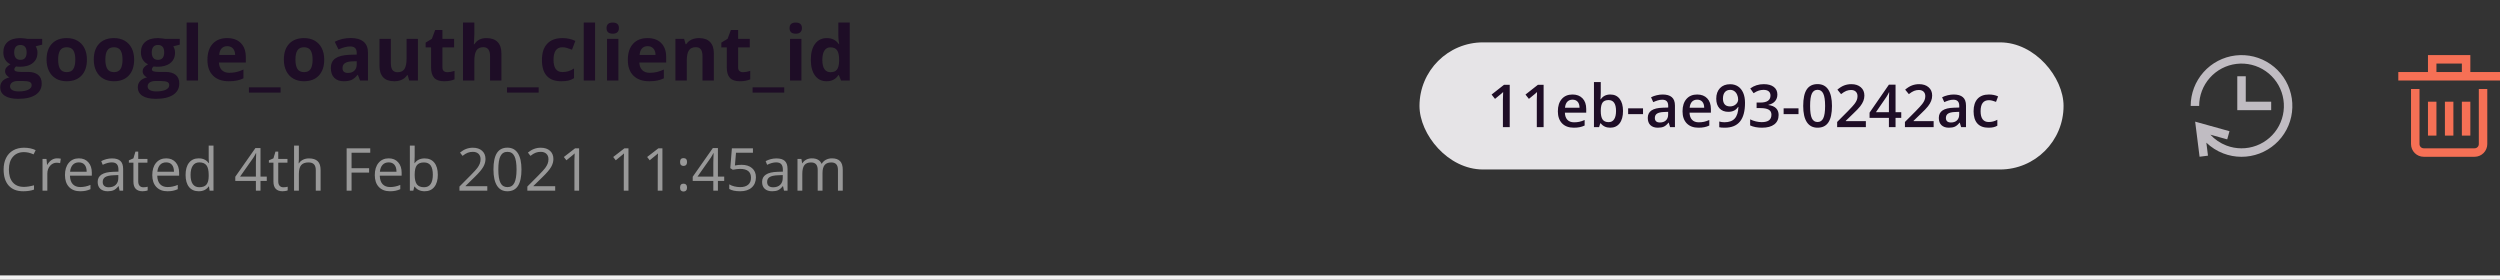 <svg width="590" height="66" viewBox="0 0 590 66" fill="none" xmlns="http://www.w3.org/2000/svg">
<rect x="0" y="0" width="590" height="66" fill="#333333" stroke="none"/>
<path d="M9.958 9.174V10.536L8.42 10.932C8.701 11.371 8.842 11.863 8.842 12.408C8.842 13.463 8.473 14.286 7.734 14.878C7.002 15.464 5.982 15.757 4.676 15.757L4.192 15.73L3.797 15.687C3.521 15.898 3.384 16.132 3.384 16.39C3.384 16.776 3.876 16.97 4.86 16.97H6.53C7.608 16.97 8.429 17.201 8.991 17.664C9.56 18.127 9.844 18.807 9.844 19.703C9.844 20.852 9.363 21.742 8.402 22.375C7.447 23.008 6.073 23.324 4.28 23.324C2.909 23.324 1.86 23.084 1.134 22.604C0.413 22.129 0.053 21.461 0.053 20.6C0.053 20.008 0.237 19.513 0.606 19.114C0.976 18.716 1.518 18.432 2.232 18.262C1.957 18.145 1.717 17.954 1.512 17.69C1.307 17.421 1.204 17.137 1.204 16.838C1.204 16.463 1.312 16.152 1.529 15.906C1.746 15.654 2.06 15.408 2.47 15.168C1.954 14.945 1.544 14.588 1.239 14.096C0.94 13.604 0.791 13.023 0.791 12.355C0.791 11.283 1.14 10.454 1.837 9.868C2.534 9.282 3.53 8.989 4.825 8.989C5.101 8.989 5.426 9.016 5.801 9.068C6.182 9.115 6.425 9.15 6.53 9.174H9.958ZM2.373 20.389C2.373 20.758 2.549 21.048 2.9 21.259C3.258 21.47 3.756 21.575 4.395 21.575C5.355 21.575 6.108 21.443 6.653 21.18C7.198 20.916 7.471 20.556 7.471 20.099C7.471 19.73 7.31 19.475 6.987 19.334C6.665 19.193 6.167 19.123 5.493 19.123H4.104C3.612 19.123 3.199 19.237 2.865 19.466C2.537 19.7 2.373 20.008 2.373 20.389ZM3.349 12.391C3.349 12.924 3.469 13.346 3.709 13.656C3.955 13.967 4.327 14.122 4.825 14.122C5.329 14.122 5.698 13.967 5.933 13.656C6.167 13.346 6.284 12.924 6.284 12.391C6.284 11.207 5.798 10.615 4.825 10.615C3.841 10.615 3.349 11.207 3.349 12.391ZM13.72 14.069C13.72 15.042 13.878 15.777 14.194 16.275C14.517 16.773 15.038 17.023 15.759 17.023C16.474 17.023 16.986 16.776 17.297 16.284C17.613 15.786 17.771 15.048 17.771 14.069C17.771 13.097 17.613 12.367 17.297 11.881C16.98 11.395 16.462 11.151 15.741 11.151C15.026 11.151 14.511 11.395 14.194 11.881C13.878 12.361 13.72 13.091 13.72 14.069ZM20.514 14.069C20.514 15.669 20.092 16.92 19.248 17.822C18.404 18.725 17.23 19.176 15.724 19.176C14.78 19.176 13.948 18.971 13.227 18.561C12.507 18.145 11.953 17.55 11.566 16.776C11.18 16.003 10.986 15.101 10.986 14.069C10.986 12.464 11.405 11.216 12.243 10.325C13.081 9.435 14.259 8.989 15.776 8.989C16.72 8.989 17.552 9.194 18.273 9.604C18.993 10.015 19.547 10.604 19.934 11.371C20.32 12.139 20.514 13.038 20.514 14.069ZM24.864 14.069C24.864 15.042 25.023 15.777 25.339 16.275C25.661 16.773 26.183 17.023 26.903 17.023C27.618 17.023 28.131 16.776 28.441 16.284C28.758 15.786 28.916 15.048 28.916 14.069C28.916 13.097 28.758 12.367 28.441 11.881C28.125 11.395 27.606 11.151 26.886 11.151C26.171 11.151 25.655 11.395 25.339 11.881C25.023 12.361 24.864 13.091 24.864 14.069ZM31.658 14.069C31.658 15.669 31.236 16.92 30.393 17.822C29.549 18.725 28.374 19.176 26.868 19.176C25.925 19.176 25.093 18.971 24.372 18.561C23.651 18.145 23.098 17.55 22.711 16.776C22.324 16.003 22.131 15.101 22.131 14.069C22.131 12.464 22.55 11.216 23.388 10.325C24.226 9.435 25.403 8.989 26.921 8.989C27.864 8.989 28.696 9.194 29.417 9.604C30.138 10.015 30.691 10.604 31.078 11.371C31.465 12.139 31.658 13.038 31.658 14.069ZM42.425 9.174V10.536L40.887 10.932C41.168 11.371 41.309 11.863 41.309 12.408C41.309 13.463 40.94 14.286 40.201 14.878C39.469 15.464 38.449 15.757 37.143 15.757L36.659 15.73L36.264 15.687C35.988 15.898 35.851 16.132 35.851 16.39C35.851 16.776 36.343 16.97 37.327 16.97H38.997C40.075 16.97 40.895 17.201 41.458 17.664C42.026 18.127 42.31 18.807 42.31 19.703C42.31 20.852 41.83 21.742 40.869 22.375C39.914 23.008 38.54 23.324 36.747 23.324C35.376 23.324 34.327 23.084 33.601 22.604C32.88 22.129 32.52 21.461 32.52 20.6C32.52 20.008 32.704 19.513 33.073 19.114C33.442 18.716 33.984 18.432 34.699 18.262C34.424 18.145 34.184 17.954 33.978 17.69C33.773 17.421 33.671 17.137 33.671 16.838C33.671 16.463 33.779 16.152 33.996 15.906C34.213 15.654 34.526 15.408 34.937 15.168C34.421 14.945 34.011 14.588 33.706 14.096C33.407 13.604 33.258 13.023 33.258 12.355C33.258 11.283 33.606 10.454 34.304 9.868C35.001 9.282 35.997 8.989 37.292 8.989C37.567 8.989 37.893 9.016 38.268 9.068C38.648 9.115 38.892 9.15 38.997 9.174H42.425ZM34.84 20.389C34.84 20.758 35.016 21.048 35.367 21.259C35.725 21.47 36.223 21.575 36.861 21.575C37.822 21.575 38.575 21.443 39.12 21.18C39.665 20.916 39.938 20.556 39.938 20.099C39.938 19.73 39.776 19.475 39.454 19.334C39.132 19.193 38.634 19.123 37.96 19.123H36.571C36.079 19.123 35.666 19.237 35.332 19.466C35.004 19.7 34.84 20.008 34.84 20.389ZM35.815 12.391C35.815 12.924 35.935 13.346 36.176 13.656C36.422 13.967 36.794 14.122 37.292 14.122C37.796 14.122 38.165 13.967 38.399 13.656C38.634 13.346 38.751 12.924 38.751 12.391C38.751 11.207 38.265 10.615 37.292 10.615C36.308 10.615 35.815 11.207 35.815 12.391ZM46.731 19H44.051V5.324H46.731V19ZM53.622 10.896C53.054 10.896 52.608 11.078 52.286 11.441C51.964 11.799 51.779 12.309 51.732 12.971H55.494C55.482 12.309 55.31 11.799 54.976 11.441C54.642 11.078 54.19 10.896 53.622 10.896ZM54 19.176C52.418 19.176 51.182 18.739 50.291 17.866C49.4 16.993 48.955 15.757 48.955 14.157C48.955 12.511 49.365 11.239 50.185 10.343C51.012 9.44 52.151 8.989 53.605 8.989C54.993 8.989 56.074 9.385 56.848 10.176C57.621 10.967 58.008 12.06 58.008 13.454V14.755H51.671C51.7 15.517 51.926 16.111 52.348 16.539C52.77 16.967 53.361 17.181 54.123 17.181C54.715 17.181 55.274 17.119 55.802 16.996C56.329 16.873 56.88 16.677 57.454 16.407V18.481C56.985 18.716 56.484 18.889 55.951 19C55.418 19.117 54.768 19.176 54 19.176ZM66.217 21.848H58.746V20.617H66.217V21.848ZM69.724 14.069C69.724 15.042 69.882 15.777 70.198 16.275C70.52 16.773 71.042 17.023 71.763 17.023C72.478 17.023 72.99 16.776 73.301 16.284C73.617 15.786 73.775 15.048 73.775 14.069C73.775 13.097 73.617 12.367 73.301 11.881C72.984 11.395 72.466 11.151 71.745 11.151C71.03 11.151 70.515 11.395 70.198 11.881C69.882 12.361 69.724 13.091 69.724 14.069ZM76.518 14.069C76.518 15.669 76.096 16.92 75.252 17.822C74.408 18.725 73.233 19.176 71.728 19.176C70.784 19.176 69.952 18.971 69.231 18.561C68.511 18.145 67.957 17.55 67.57 16.776C67.184 16.003 66.99 15.101 66.99 14.069C66.99 12.464 67.409 11.216 68.247 10.325C69.085 9.435 70.263 8.989 71.78 8.989C72.724 8.989 73.556 9.194 74.276 9.604C74.997 10.015 75.551 10.604 75.938 11.371C76.324 12.139 76.518 13.038 76.518 14.069ZM84.973 19L84.454 17.664H84.384C83.933 18.232 83.467 18.628 82.986 18.851C82.512 19.067 81.891 19.176 81.123 19.176C80.18 19.176 79.436 18.906 78.891 18.367C78.352 17.828 78.082 17.061 78.082 16.064C78.082 15.021 78.445 14.254 79.172 13.762C79.904 13.264 81.006 12.988 82.477 12.935L84.182 12.883V12.452C84.182 11.456 83.672 10.958 82.652 10.958C81.867 10.958 80.944 11.195 79.884 11.67L78.996 9.859C80.127 9.268 81.381 8.972 82.758 8.972C84.076 8.972 85.087 9.259 85.79 9.833C86.493 10.407 86.845 11.28 86.845 12.452V19H84.973ZM84.182 14.447L83.144 14.482C82.365 14.506 81.785 14.646 81.404 14.904C81.023 15.162 80.833 15.555 80.833 16.082C80.833 16.838 81.267 17.216 82.134 17.216C82.755 17.216 83.25 17.037 83.619 16.68C83.994 16.322 84.182 15.848 84.182 15.256V14.447ZM96.574 19L96.214 17.743H96.073C95.786 18.2 95.379 18.555 94.852 18.807C94.324 19.053 93.724 19.176 93.05 19.176C91.895 19.176 91.025 18.868 90.439 18.253C89.853 17.632 89.561 16.741 89.561 15.581V9.174H92.241V14.913C92.241 15.622 92.367 16.155 92.619 16.513C92.871 16.864 93.272 17.04 93.823 17.04C94.573 17.04 95.115 16.791 95.449 16.293C95.783 15.789 95.95 14.957 95.95 13.797V9.174H98.631V19H96.574ZM105.583 17.04C106.052 17.04 106.614 16.938 107.271 16.732V18.727C106.603 19.026 105.782 19.176 104.81 19.176C103.737 19.176 102.955 18.906 102.463 18.367C101.977 17.822 101.733 17.008 101.733 15.924V11.187H100.45V10.053L101.927 9.156L102.7 7.082H104.414V9.174H107.165V11.187H104.414V15.924C104.414 16.305 104.52 16.586 104.73 16.768C104.947 16.949 105.231 17.04 105.583 17.04ZM118.336 19H115.655V13.261C115.655 11.843 115.128 11.134 114.073 11.134C113.323 11.134 112.781 11.389 112.447 11.898C112.113 12.408 111.946 13.234 111.946 14.377V19H109.266V5.324H111.946V8.11C111.946 8.327 111.926 8.837 111.885 9.64L111.823 10.431H111.964C112.562 9.47 113.511 8.989 114.812 8.989C115.966 8.989 116.842 9.3 117.439 9.921C118.037 10.542 118.336 11.433 118.336 12.593V19ZM127.125 21.848H119.654V20.617H127.125V21.848ZM132.486 19.176C129.428 19.176 127.898 17.497 127.898 14.14C127.898 12.47 128.314 11.195 129.146 10.316C129.979 9.432 131.171 8.989 132.724 8.989C133.86 8.989 134.88 9.212 135.782 9.657L134.991 11.731C134.569 11.562 134.177 11.424 133.813 11.318C133.45 11.207 133.087 11.151 132.724 11.151C131.329 11.151 130.632 12.142 130.632 14.122C130.632 16.044 131.329 17.005 132.724 17.005C133.239 17.005 133.717 16.938 134.156 16.803C134.596 16.662 135.035 16.445 135.475 16.152V18.446C135.041 18.722 134.602 18.912 134.156 19.018C133.717 19.123 133.16 19.176 132.486 19.176ZM140.44 19H137.76V5.324H140.44V19ZM143.147 6.634C143.147 5.761 143.634 5.324 144.606 5.324C145.579 5.324 146.065 5.761 146.065 6.634C146.065 7.05 145.942 7.375 145.696 7.609C145.456 7.838 145.093 7.952 144.606 7.952C143.634 7.952 143.147 7.513 143.147 6.634ZM145.942 19H143.262V9.174H145.942V19ZM152.833 10.896C152.265 10.896 151.819 11.078 151.497 11.441C151.175 11.799 150.99 12.309 150.943 12.971H154.705C154.693 12.309 154.521 11.799 154.187 11.441C153.853 11.078 153.401 10.896 152.833 10.896ZM153.211 19.176C151.629 19.176 150.393 18.739 149.502 17.866C148.611 16.993 148.166 15.757 148.166 14.157C148.166 12.511 148.576 11.239 149.396 10.343C150.223 9.44 151.362 8.989 152.815 8.989C154.204 8.989 155.285 9.385 156.059 10.176C156.832 10.967 157.219 12.06 157.219 13.454V14.755H150.882C150.911 15.517 151.137 16.111 151.559 16.539C151.98 16.967 152.572 17.181 153.334 17.181C153.926 17.181 154.485 17.119 155.013 16.996C155.54 16.873 156.091 16.677 156.665 16.407V18.481C156.196 18.716 155.695 18.889 155.162 19C154.629 19.117 153.979 19.176 153.211 19.176ZM168.469 19H165.788V13.261C165.788 12.552 165.662 12.021 165.41 11.67C165.158 11.312 164.757 11.134 164.206 11.134C163.456 11.134 162.914 11.386 162.58 11.89C162.246 12.388 162.079 13.217 162.079 14.377V19H159.398V9.174H161.446L161.807 10.431H161.956C162.255 9.956 162.665 9.599 163.187 9.358C163.714 9.112 164.312 8.989 164.979 8.989C166.122 8.989 166.989 9.3 167.581 9.921C168.173 10.536 168.469 11.427 168.469 12.593V19ZM175.368 17.04C175.837 17.04 176.399 16.938 177.056 16.732V18.727C176.388 19.026 175.567 19.176 174.595 19.176C173.522 19.176 172.74 18.906 172.248 18.367C171.762 17.822 171.519 17.008 171.519 15.924V11.187H170.235V10.053L171.712 9.156L172.485 7.082H174.199V9.174H176.95V11.187H174.199V15.924C174.199 16.305 174.305 16.586 174.516 16.768C174.732 16.949 175.017 17.04 175.368 17.04ZM185.08 21.848H177.609V20.617H185.08V21.848ZM186.337 6.634C186.337 5.761 186.823 5.324 187.796 5.324C188.769 5.324 189.255 5.761 189.255 6.634C189.255 7.05 189.132 7.375 188.886 7.609C188.646 7.838 188.282 7.952 187.796 7.952C186.823 7.952 186.337 7.513 186.337 6.634ZM189.132 19H186.451V9.174H189.132V19ZM195.064 19.176C193.91 19.176 193.002 18.727 192.34 17.831C191.684 16.935 191.355 15.692 191.355 14.104C191.355 12.493 191.689 11.239 192.357 10.343C193.031 9.44 193.957 8.989 195.135 8.989C196.371 8.989 197.314 9.47 197.965 10.431H198.053C197.918 9.698 197.851 9.045 197.851 8.471V5.324H200.54V19H198.483L197.965 17.726H197.851C197.241 18.692 196.312 19.176 195.064 19.176ZM196.005 17.04C196.69 17.04 197.191 16.841 197.508 16.442C197.83 16.044 198.006 15.367 198.035 14.412V14.122C198.035 13.067 197.871 12.312 197.543 11.854C197.221 11.398 196.693 11.169 195.961 11.169C195.363 11.169 194.897 11.424 194.563 11.934C194.235 12.438 194.071 13.173 194.071 14.14C194.071 15.106 194.238 15.833 194.572 16.319C194.906 16.8 195.384 17.04 196.005 17.04Z" fill="#1E0D26"/>
<path d="M5.653 35.901C4.555 35.901 3.687 36.268 3.049 37.002C2.415 37.731 2.099 38.731 2.099 40.003C2.099 41.311 2.404 42.323 3.015 43.038C3.63 43.749 4.505 44.105 5.64 44.105C6.337 44.105 7.132 43.979 8.025 43.728V44.747C7.333 45.007 6.478 45.137 5.462 45.137C3.99 45.137 2.853 44.69 2.051 43.797C1.253 42.904 0.854 41.634 0.854 39.989C0.854 38.959 1.046 38.057 1.429 37.282C1.816 36.508 2.372 35.91 3.097 35.491C3.826 35.072 4.683 34.862 5.667 34.862C6.715 34.862 7.631 35.054 8.415 35.437L7.923 36.435C7.166 36.079 6.41 35.901 5.653 35.901ZM13.453 37.371C13.786 37.371 14.084 37.398 14.349 37.453L14.191 38.506C13.882 38.438 13.608 38.403 13.371 38.403C12.765 38.403 12.245 38.649 11.812 39.142C11.384 39.634 11.17 40.247 11.17 40.98V45H10.035V37.508H10.972L11.102 38.895H11.156C11.434 38.408 11.769 38.032 12.161 37.768C12.553 37.503 12.984 37.371 13.453 37.371ZM18.915 45.137C17.808 45.137 16.933 44.8 16.29 44.125C15.652 43.45 15.333 42.514 15.333 41.315C15.333 40.108 15.629 39.148 16.222 38.438C16.819 37.727 17.619 37.371 18.621 37.371C19.56 37.371 20.303 37.681 20.85 38.301C21.396 38.916 21.67 39.73 21.67 40.741V41.459H16.509C16.532 42.339 16.753 43.006 17.172 43.462C17.596 43.918 18.19 44.145 18.956 44.145C19.763 44.145 20.56 43.977 21.349 43.64V44.651C20.948 44.825 20.567 44.948 20.207 45.02C19.852 45.098 19.421 45.137 18.915 45.137ZM18.607 38.321C18.006 38.321 17.525 38.517 17.165 38.909C16.81 39.301 16.6 39.843 16.536 40.536H20.453C20.453 39.821 20.294 39.274 19.975 38.895C19.656 38.513 19.2 38.321 18.607 38.321ZM28.219 45L27.993 43.934H27.939C27.565 44.403 27.191 44.722 26.817 44.891C26.448 45.055 25.986 45.137 25.43 45.137C24.687 45.137 24.104 44.945 23.68 44.562C23.26 44.18 23.051 43.635 23.051 42.929C23.051 41.416 24.261 40.623 26.681 40.55L27.952 40.509V40.044C27.952 39.456 27.825 39.023 27.569 38.745C27.319 38.463 26.915 38.321 26.359 38.321C25.735 38.321 25.029 38.513 24.24 38.895L23.892 38.027C24.261 37.827 24.664 37.67 25.102 37.556C25.544 37.442 25.986 37.385 26.428 37.385C27.321 37.385 27.982 37.583 28.41 37.98C28.843 38.376 29.06 39.012 29.06 39.887V45H28.219ZM25.655 44.2C26.362 44.2 26.915 44.007 27.316 43.619C27.722 43.232 27.925 42.69 27.925 41.992V41.315L26.79 41.363C25.888 41.395 25.236 41.536 24.835 41.787C24.439 42.033 24.24 42.418 24.24 42.942C24.24 43.352 24.363 43.665 24.609 43.879C24.86 44.093 25.209 44.2 25.655 44.2ZM33.824 44.2C34.025 44.2 34.218 44.187 34.405 44.159C34.592 44.127 34.74 44.095 34.85 44.063V44.932C34.727 44.991 34.544 45.039 34.303 45.075C34.066 45.116 33.852 45.137 33.66 45.137C32.211 45.137 31.486 44.373 31.486 42.847V38.39H30.413V37.843L31.486 37.371L31.965 35.772H32.621V37.508H34.795V38.39H32.621V42.799C32.621 43.25 32.728 43.596 32.942 43.838C33.157 44.079 33.45 44.2 33.824 44.2ZM39.519 45.137C38.411 45.137 37.536 44.8 36.894 44.125C36.255 43.45 35.937 42.514 35.937 41.315C35.937 40.108 36.233 39.148 36.825 38.438C37.422 37.727 38.222 37.371 39.225 37.371C40.163 37.371 40.906 37.681 41.453 38.301C42 38.916 42.273 39.73 42.273 40.741V41.459H37.112C37.135 42.339 37.356 43.006 37.775 43.462C38.199 43.918 38.794 44.145 39.56 44.145C40.366 44.145 41.164 43.977 41.952 43.64V44.651C41.551 44.825 41.171 44.948 40.81 45.02C40.455 45.098 40.024 45.137 39.519 45.137ZM39.211 38.321C38.609 38.321 38.129 38.517 37.769 38.909C37.413 39.301 37.203 39.843 37.14 40.536H41.057C41.057 39.821 40.897 39.274 40.578 38.895C40.259 38.513 39.803 38.321 39.211 38.321ZM49.315 43.995H49.253C48.729 44.756 47.945 45.137 46.901 45.137C45.922 45.137 45.158 44.802 44.611 44.132C44.069 43.462 43.798 42.509 43.798 41.274C43.798 40.039 44.071 39.08 44.618 38.397C45.165 37.713 45.926 37.371 46.901 37.371C47.918 37.371 48.697 37.74 49.239 38.478H49.328L49.28 37.938L49.253 37.412V34.363H50.388V45H49.465L49.315 43.995ZM47.045 44.187C47.82 44.187 48.38 43.977 48.727 43.558C49.078 43.134 49.253 42.453 49.253 41.514V41.274C49.253 40.213 49.075 39.456 48.72 39.005C48.369 38.549 47.806 38.321 47.031 38.321C46.366 38.321 45.855 38.581 45.5 39.101C45.149 39.616 44.974 40.345 44.974 41.288C44.974 42.245 45.149 42.967 45.5 43.455C45.851 43.943 46.366 44.187 47.045 44.187ZM62.959 42.703H61.476V45H60.389V42.703H55.528V41.712L60.273 34.951H61.476V41.671H62.959V42.703ZM60.389 41.671V38.349C60.389 37.697 60.411 36.961 60.457 36.141H60.402C60.184 36.578 59.978 36.94 59.787 37.227L56.663 41.671H60.389ZM66.869 44.2C67.07 44.2 67.263 44.187 67.45 44.159C67.637 44.127 67.785 44.095 67.894 44.063V44.932C67.772 44.991 67.589 45.039 67.348 45.075C67.111 45.116 66.897 45.137 66.705 45.137C65.256 45.137 64.531 44.373 64.531 42.847V38.39H63.458V37.843L64.531 37.371L65.01 35.772H65.666V37.508H67.84V38.39H65.666V42.799C65.666 43.25 65.773 43.596 65.987 43.838C66.201 44.079 66.495 44.2 66.869 44.2ZM74.525 45V40.153C74.525 39.543 74.386 39.087 74.108 38.786C73.83 38.485 73.395 38.335 72.803 38.335C72.014 38.335 71.438 38.549 71.073 38.977C70.713 39.406 70.533 40.108 70.533 41.083V45H69.398V34.363H70.533V37.583C70.533 37.97 70.515 38.292 70.478 38.547H70.547C70.77 38.187 71.087 37.904 71.497 37.699C71.912 37.49 72.383 37.385 72.912 37.385C73.828 37.385 74.514 37.603 74.97 38.041C75.43 38.474 75.66 39.164 75.66 40.112V45H74.525ZM82.968 45H81.806V35.006H87.377V36.038H82.968V39.695H87.11V40.727H82.968V45ZM92.032 45.137C90.925 45.137 90.05 44.8 89.407 44.125C88.769 43.45 88.45 42.514 88.45 41.315C88.45 40.108 88.746 39.148 89.339 38.438C89.936 37.727 90.736 37.371 91.738 37.371C92.677 37.371 93.42 37.681 93.967 38.301C94.514 38.916 94.787 39.73 94.787 40.741V41.459H89.626C89.649 42.339 89.87 43.006 90.289 43.462C90.713 43.918 91.308 44.145 92.073 44.145C92.88 44.145 93.677 43.977 94.466 43.64V44.651C94.065 44.825 93.684 44.948 93.324 45.02C92.969 45.098 92.538 45.137 92.032 45.137ZM91.725 38.321C91.123 38.321 90.642 38.517 90.282 38.909C89.927 39.301 89.717 39.843 89.653 40.536H93.57C93.57 39.821 93.411 39.274 93.092 38.895C92.773 38.513 92.317 38.321 91.725 38.321ZM100.215 37.385C101.199 37.385 101.963 37.722 102.505 38.397C103.052 39.066 103.325 40.017 103.325 41.247C103.325 42.477 103.049 43.435 102.498 44.118C101.951 44.797 101.19 45.137 100.215 45.137C99.727 45.137 99.281 45.048 98.875 44.87C98.474 44.688 98.137 44.41 97.863 44.036H97.781L97.542 45H96.728V34.363H97.863V36.947C97.863 37.526 97.845 38.046 97.809 38.506H97.863C98.392 37.758 99.176 37.385 100.215 37.385ZM100.051 38.335C99.276 38.335 98.718 38.558 98.376 39.005C98.034 39.447 97.863 40.194 97.863 41.247C97.863 42.3 98.039 43.054 98.39 43.51C98.741 43.961 99.303 44.187 100.078 44.187C100.775 44.187 101.295 43.934 101.637 43.428C101.979 42.917 102.149 42.186 102.149 41.233C102.149 40.258 101.979 39.531 101.637 39.053C101.295 38.574 100.766 38.335 100.051 38.335ZM115.001 45H108.432V44.023L111.063 41.377C111.866 40.566 112.394 39.987 112.649 39.641C112.905 39.294 113.096 38.957 113.224 38.629C113.351 38.301 113.415 37.948 113.415 37.569C113.415 37.036 113.253 36.615 112.93 36.305C112.606 35.99 112.157 35.833 111.583 35.833C111.168 35.833 110.774 35.901 110.4 36.038C110.031 36.175 109.619 36.423 109.163 36.783L108.562 36.011C109.482 35.245 110.485 34.862 111.569 34.862C112.508 34.862 113.244 35.104 113.777 35.587C114.311 36.065 114.577 36.71 114.577 37.522C114.577 38.155 114.399 38.782 114.044 39.401C113.688 40.021 113.023 40.805 112.048 41.753L109.86 43.893V43.947H115.001V45ZM123.067 39.989C123.067 41.717 122.794 43.006 122.247 43.858C121.705 44.711 120.873 45.137 119.752 45.137C118.676 45.137 117.858 44.702 117.298 43.831C116.737 42.956 116.457 41.675 116.457 39.989C116.457 38.248 116.728 36.956 117.271 36.113C117.813 35.27 118.64 34.849 119.752 34.849C120.837 34.849 121.659 35.288 122.22 36.168C122.785 37.047 123.067 38.321 123.067 39.989ZM117.605 39.989C117.605 41.443 117.776 42.503 118.118 43.168C118.46 43.829 119.005 44.159 119.752 44.159C120.508 44.159 121.055 43.824 121.393 43.154C121.734 42.48 121.905 41.425 121.905 39.989C121.905 38.554 121.734 37.503 121.393 36.838C121.055 36.168 120.508 35.833 119.752 35.833C119.005 35.833 118.46 36.163 118.118 36.824C117.776 37.48 117.605 38.535 117.605 39.989ZM131.024 45H124.455V44.023L127.087 41.377C127.889 40.566 128.418 39.987 128.673 39.641C128.928 39.294 129.119 38.957 129.247 38.629C129.375 38.301 129.438 37.948 129.438 37.569C129.438 37.036 129.277 36.615 128.953 36.305C128.63 35.99 128.181 35.833 127.606 35.833C127.192 35.833 126.798 35.901 126.424 36.038C126.055 36.175 125.642 36.423 125.187 36.783L124.585 36.011C125.506 35.245 126.508 34.862 127.593 34.862C128.532 34.862 129.268 35.104 129.801 35.587C130.334 36.065 130.601 36.71 130.601 37.522C130.601 38.155 130.423 38.782 130.067 39.401C129.712 40.021 129.047 40.805 128.071 41.753L125.884 43.893V43.947H131.024V45ZM136.671 45H135.563V37.877C135.563 37.285 135.582 36.724 135.618 36.195C135.522 36.291 135.415 36.391 135.297 36.496C135.178 36.601 134.636 37.045 133.67 37.829L133.068 37.05L135.714 35.006H136.671V45ZM148.319 45H147.212V37.877C147.212 37.285 147.23 36.724 147.267 36.195C147.171 36.291 147.064 36.391 146.945 36.496C146.827 36.601 146.285 37.045 145.318 37.829L144.717 37.05L147.362 35.006H148.319V45ZM156.331 45H155.224V37.877C155.224 37.285 155.242 36.724 155.278 36.195C155.183 36.291 155.076 36.391 154.957 36.496C154.839 36.601 154.296 37.045 153.33 37.829L152.729 37.05L155.374 35.006H156.331V45ZM160.494 44.275C160.494 43.97 160.562 43.74 160.699 43.585C160.84 43.425 161.041 43.346 161.301 43.346C161.565 43.346 161.77 43.425 161.916 43.585C162.066 43.74 162.142 43.97 162.142 44.275C162.142 44.572 162.066 44.8 161.916 44.959C161.766 45.118 161.561 45.198 161.301 45.198C161.068 45.198 160.875 45.128 160.72 44.986C160.569 44.84 160.494 44.603 160.494 44.275ZM160.494 38.239C160.494 37.624 160.763 37.316 161.301 37.316C161.861 37.316 162.142 37.624 162.142 38.239C162.142 38.535 162.066 38.763 161.916 38.923C161.766 39.082 161.561 39.162 161.301 39.162C161.068 39.162 160.875 39.092 160.72 38.95C160.569 38.804 160.494 38.567 160.494 38.239ZM170.912 42.703H169.429V45H168.342V42.703H163.481V41.712L168.226 34.951H169.429V41.671H170.912V42.703ZM168.342 41.671V38.349C168.342 37.697 168.365 36.961 168.41 36.141H168.355C168.137 36.578 167.932 36.94 167.74 37.227L164.616 41.671H168.342ZM175.007 38.895C176.06 38.895 176.887 39.158 177.488 39.682C178.094 40.201 178.397 40.914 178.397 41.821C178.397 42.856 178.067 43.667 177.406 44.255C176.75 44.843 175.843 45.137 174.686 45.137C173.56 45.137 172.701 44.957 172.108 44.597V43.503C172.427 43.708 172.824 43.87 173.298 43.988C173.772 44.102 174.239 44.159 174.699 44.159C175.501 44.159 176.123 43.97 176.565 43.592C177.012 43.214 177.235 42.667 177.235 41.951C177.235 40.557 176.381 39.859 174.672 39.859C174.239 39.859 173.66 39.925 172.936 40.058L172.348 39.682L172.724 35.006H177.693V36.052H173.694L173.441 39.053C173.965 38.948 174.487 38.895 175.007 38.895ZM185.021 45L184.796 43.934H184.741C184.368 44.403 183.994 44.722 183.62 44.891C183.251 45.055 182.788 45.137 182.232 45.137C181.49 45.137 180.906 44.945 180.482 44.562C180.063 44.18 179.854 43.635 179.854 42.929C179.854 41.416 181.063 40.623 183.483 40.55L184.755 40.509V40.044C184.755 39.456 184.627 39.023 184.372 38.745C184.121 38.463 183.718 38.321 183.162 38.321C182.538 38.321 181.831 38.513 181.043 38.895L180.694 38.027C181.063 37.827 181.467 37.67 181.904 37.556C182.346 37.442 182.788 37.385 183.23 37.385C184.124 37.385 184.785 37.583 185.213 37.98C185.646 38.376 185.862 39.012 185.862 39.887V45H185.021ZM182.458 44.2C183.164 44.2 183.718 44.007 184.119 43.619C184.525 43.232 184.728 42.69 184.728 41.992V41.315L183.593 41.363C182.69 41.395 182.039 41.536 181.638 41.787C181.241 42.033 181.043 42.418 181.043 42.942C181.043 43.352 181.166 43.665 181.412 43.879C181.663 44.093 182.011 44.2 182.458 44.2ZM197.757 45V40.126C197.757 39.529 197.629 39.082 197.374 38.786C197.119 38.485 196.722 38.335 196.185 38.335C195.478 38.335 194.956 38.538 194.619 38.943C194.282 39.349 194.113 39.973 194.113 40.816V45H192.979V40.126C192.979 39.529 192.851 39.082 192.596 38.786C192.34 38.485 191.942 38.335 191.399 38.335C190.688 38.335 190.167 38.549 189.834 38.977C189.506 39.401 189.342 40.099 189.342 41.069V45H188.207V37.508H189.13L189.314 38.533H189.369C189.583 38.169 189.884 37.884 190.271 37.679C190.663 37.474 191.101 37.371 191.584 37.371C192.755 37.371 193.521 37.795 193.881 38.643H193.936C194.159 38.251 194.482 37.941 194.906 37.713C195.33 37.485 195.813 37.371 196.355 37.371C197.203 37.371 197.837 37.59 198.256 38.027C198.68 38.46 198.892 39.155 198.892 40.112V45H197.757Z" fill="#999999"/>
<path d="M535.836 15.143C533.425 13.471 530.484 12.741 527.571 13.091C524.658 13.44 521.973 14.845 520.026 17.039C518.078 19.233 517.001 22.065 517 25L519 25C519.001 22.555 519.898 20.195 521.521 18.367C523.145 16.538 525.382 15.367 527.809 15.076C530.237 14.785 532.687 15.394 534.697 16.787C536.707 18.18 538.136 20.261 538.715 22.636C539.295 25.012 538.983 27.517 537.841 29.679C536.698 31.841 534.803 33.509 532.513 34.368C530.224 35.227 527.699 35.217 525.416 34.341C523.969 33.785 522.682 32.906 521.647 31.783L525.624 32.891L526.161 30.964L518.057 28.706L519.099 36.987L521.083 36.737L520.697 33.669C521.84 34.764 523.198 35.632 524.7 36.208C527.439 37.26 530.469 37.271 533.216 36.24C535.963 35.209 538.237 33.208 539.609 30.614C540.98 28.02 541.354 25.013 540.658 22.162C539.963 19.312 538.248 16.814 535.836 15.143Z" fill="#C0BCC2"/>
<path d="M530 18V24H536V26H528V18H530Z" fill="#C0BCC2"/>
<path fill-rule="evenodd" clip-rule="evenodd" d="M583 13H573V17H566V19H590V17H583V13ZM581 17V15H575V17H581Z" fill="#F67055"/>
<path d="M571 34V21H569V34C569 34.796 569.316 35.559 569.879 36.121C570.441 36.684 571.204 37 572 37H584C584.796 37 585.559 36.684 586.121 36.121C586.684 35.559 587 34.796 587 34V21H585V34C585 34.265 584.895 34.52 584.707 34.707C584.52 34.895 584.265 35 584 35H572C571.735 35 571.48 34.895 571.293 34.707C571.105 34.52 571 34.265 571 34Z" fill="#F67055"/>
<path d="M579 24V32H577V24H579Z" fill="#F67055"/>
<path d="M575 32V24H573V32H575Z" fill="#F67055"/>
<path d="M583 24V32H581V24H583Z" fill="#F67055"/>
<rect x="335" y="10" width="152" height="30" rx="15" fill="#E6E4E7"/>
<path d="M356.295 30H354.688V23.547C354.688 22.777 354.707 22.166 354.743 21.715C354.638 21.824 354.508 21.945 354.354 22.077C354.203 22.209 353.693 22.629 352.822 23.335L352.016 22.316L354.955 20.006H356.295V30ZM364.293 30H362.687V23.547C362.687 22.777 362.705 22.166 362.741 21.715C362.636 21.824 362.507 21.945 362.352 22.077C362.201 22.209 361.691 22.629 360.82 23.335L360.014 22.316L362.953 20.006H364.293V30ZM371.409 30.137C370.233 30.137 369.313 29.795 368.647 29.111C367.987 28.423 367.656 27.477 367.656 26.274C367.656 25.039 367.964 24.069 368.579 23.362C369.194 22.656 370.04 22.303 371.115 22.303C372.113 22.303 372.902 22.606 373.48 23.212C374.059 23.818 374.349 24.652 374.349 25.714V26.582H369.311C369.333 27.316 369.532 27.881 369.905 28.277C370.279 28.669 370.805 28.865 371.484 28.865C371.931 28.865 372.346 28.824 372.729 28.742C373.116 28.656 373.531 28.514 373.973 28.318V29.624C373.581 29.811 373.184 29.943 372.783 30.02C372.382 30.098 371.924 30.137 371.409 30.137ZM371.115 23.52C370.605 23.52 370.195 23.681 369.885 24.005C369.579 24.328 369.397 24.8 369.338 25.42H372.77C372.76 24.796 372.61 24.324 372.318 24.005C372.027 23.681 371.626 23.52 371.115 23.52ZM380.036 22.303C380.979 22.303 381.713 22.645 382.237 23.328C382.766 24.012 383.03 24.971 383.03 26.206C383.03 27.446 382.764 28.412 382.23 29.105C381.697 29.793 380.957 30.137 380.009 30.137C379.052 30.137 378.309 29.793 377.78 29.105H377.671L377.377 30H376.174V19.363H377.78V21.893C377.78 22.079 377.771 22.357 377.753 22.727C377.735 23.096 377.721 23.33 377.712 23.431H377.78C378.291 22.679 379.043 22.303 380.036 22.303ZM379.619 23.615C378.972 23.615 378.505 23.807 378.218 24.189C377.935 24.568 377.789 25.203 377.78 26.097V26.206C377.78 27.127 377.926 27.794 378.218 28.209C378.509 28.619 378.986 28.824 379.646 28.824C380.216 28.824 380.647 28.599 380.938 28.148C381.235 27.696 381.383 27.045 381.383 26.192C381.383 24.474 380.795 23.615 379.619 23.615ZM384.24 26.931V25.564H387.754V26.931H384.24ZM394.139 30L393.817 28.947H393.763C393.398 29.408 393.031 29.722 392.662 29.891C392.293 30.055 391.819 30.137 391.24 30.137C390.497 30.137 389.916 29.936 389.497 29.535C389.082 29.134 388.875 28.567 388.875 27.833C388.875 27.054 389.164 26.466 389.743 26.069C390.322 25.673 391.204 25.456 392.389 25.42L393.694 25.379V24.976C393.694 24.492 393.58 24.133 393.353 23.895C393.129 23.654 392.781 23.533 392.307 23.533C391.919 23.533 391.548 23.59 391.192 23.704C390.837 23.818 390.495 23.953 390.167 24.107L389.647 22.959C390.058 22.745 390.507 22.583 390.994 22.474C391.482 22.36 391.942 22.303 392.375 22.303C393.337 22.303 394.061 22.512 394.549 22.932C395.041 23.351 395.287 24.009 395.287 24.907V30H394.139ZM391.746 28.906C392.329 28.906 392.797 28.744 393.147 28.421C393.503 28.093 393.681 27.635 393.681 27.047V26.391L392.71 26.432C391.953 26.459 391.402 26.587 391.056 26.814C390.714 27.038 390.543 27.382 390.543 27.847C390.543 28.184 390.643 28.446 390.844 28.633C391.044 28.815 391.345 28.906 391.746 28.906ZM400.831 30.137C399.655 30.137 398.735 29.795 398.069 29.111C397.409 28.423 397.078 27.477 397.078 26.274C397.078 25.039 397.386 24.069 398.001 23.362C398.616 22.656 399.462 22.303 400.537 22.303C401.535 22.303 402.324 22.606 402.902 23.212C403.481 23.818 403.771 24.652 403.771 25.714V26.582H398.732C398.755 27.316 398.953 27.881 399.327 28.277C399.701 28.669 400.227 28.865 400.906 28.865C401.353 28.865 401.768 28.824 402.15 28.742C402.538 28.656 402.952 28.514 403.395 28.318V29.624C403.003 29.811 402.606 29.943 402.205 30.02C401.804 30.098 401.346 30.137 400.831 30.137ZM400.537 23.52C400.027 23.52 399.617 23.681 399.307 24.005C399.001 24.328 398.819 24.8 398.76 25.42H402.191C402.182 24.796 402.032 24.324 401.74 24.005C401.449 23.681 401.048 23.52 400.537 23.52ZM411.823 24.271C411.823 26.24 411.427 27.71 410.634 28.681C409.841 29.651 408.647 30.137 407.052 30.137C406.446 30.137 406.01 30.1 405.746 30.027V28.681C406.152 28.795 406.56 28.852 406.97 28.852C408.054 28.852 408.863 28.56 409.396 27.977C409.93 27.393 410.221 26.477 410.271 25.229H410.189C409.921 25.639 409.595 25.935 409.212 26.117C408.834 26.299 408.389 26.391 407.879 26.391C406.995 26.391 406.3 26.115 405.794 25.564C405.288 25.012 405.035 24.256 405.035 23.294C405.035 22.25 405.327 21.421 405.91 20.806C406.498 20.186 407.298 19.876 408.31 19.876C409.021 19.876 409.64 20.049 410.169 20.395C410.698 20.742 411.105 21.245 411.393 21.906C411.68 22.562 411.823 23.351 411.823 24.271ZM408.337 21.209C407.781 21.209 407.355 21.391 407.059 21.756C406.762 22.116 406.614 22.624 406.614 23.28C406.614 23.85 406.751 24.299 407.024 24.627C407.302 24.951 407.722 25.112 408.282 25.112C408.825 25.112 409.28 24.951 409.649 24.627C410.019 24.303 410.203 23.925 410.203 23.492C410.203 23.087 410.123 22.708 409.964 22.357C409.809 22.002 409.59 21.722 409.308 21.517C409.025 21.311 408.701 21.209 408.337 21.209ZM419.459 22.303C419.459 22.936 419.274 23.465 418.905 23.889C418.536 24.308 418.017 24.59 417.347 24.736V24.791C418.149 24.891 418.75 25.142 419.151 25.543C419.552 25.939 419.753 26.468 419.753 27.129C419.753 28.09 419.413 28.833 418.734 29.357C418.055 29.877 417.089 30.137 415.836 30.137C414.729 30.137 413.794 29.957 413.033 29.597V28.168C413.457 28.378 413.906 28.539 414.38 28.653C414.854 28.767 415.31 28.824 415.747 28.824C416.522 28.824 417.101 28.681 417.483 28.394C417.866 28.106 418.058 27.662 418.058 27.061C418.058 26.527 417.846 26.135 417.422 25.885C416.998 25.634 416.333 25.509 415.426 25.509H414.558V24.203H415.439C417.035 24.203 417.832 23.652 417.832 22.549C417.832 22.12 417.693 21.79 417.415 21.558C417.137 21.325 416.727 21.209 416.185 21.209C415.806 21.209 415.442 21.264 415.091 21.373C414.74 21.478 414.325 21.685 413.847 21.995L413.061 20.874C413.977 20.2 415.041 19.862 416.253 19.862C417.26 19.862 418.046 20.079 418.611 20.512C419.176 20.945 419.459 21.542 419.459 22.303ZM420.936 26.931V25.564H424.449V26.931H420.936ZM432.345 25.003C432.345 26.739 432.064 28.029 431.504 28.872C430.948 29.715 430.096 30.137 428.947 30.137C427.835 30.137 426.992 29.701 426.418 28.831C425.844 27.961 425.557 26.685 425.557 25.003C425.557 23.239 425.835 21.94 426.391 21.106C426.951 20.268 427.803 19.849 428.947 19.849C430.064 19.849 430.909 20.286 431.483 21.161C432.058 22.036 432.345 23.317 432.345 25.003ZM427.184 25.003C427.184 26.366 427.323 27.338 427.601 27.922C427.883 28.505 428.332 28.797 428.947 28.797C429.562 28.797 430.011 28.501 430.294 27.908C430.581 27.316 430.725 26.347 430.725 25.003C430.725 23.663 430.581 22.695 430.294 22.098C430.011 21.496 429.562 21.195 428.947 21.195C428.332 21.195 427.883 21.489 427.601 22.077C427.323 22.665 427.184 23.64 427.184 25.003ZM440.343 30H433.568V28.783L436.146 26.192C436.907 25.413 437.41 24.862 437.656 24.538C437.907 24.21 438.089 23.902 438.203 23.615C438.317 23.328 438.374 23.02 438.374 22.692C438.374 22.241 438.237 21.886 437.964 21.626C437.695 21.366 437.321 21.236 436.843 21.236C436.46 21.236 436.089 21.307 435.729 21.448C435.373 21.59 434.961 21.845 434.491 22.214L433.623 21.154C434.179 20.685 434.719 20.352 435.243 20.156C435.767 19.96 436.326 19.862 436.918 19.862C437.848 19.862 438.593 20.106 439.153 20.594C439.714 21.077 439.994 21.729 439.994 22.549C439.994 23 439.912 23.428 439.748 23.834C439.589 24.24 439.34 24.659 439.003 25.092C438.67 25.52 438.114 26.101 437.335 26.835L435.599 28.517V28.585H440.343V30ZM448.696 27.819H447.35V30H445.784V27.819H441.218V26.582L445.784 19.979H447.35V26.486H448.696V27.819ZM445.784 26.486V23.977C445.784 23.084 445.807 22.353 445.853 21.783H445.798C445.67 22.084 445.47 22.449 445.196 22.877L442.715 26.486H445.784ZM456.339 30H449.564V28.783L452.142 26.192C452.903 25.413 453.406 24.862 453.652 24.538C453.903 24.21 454.085 23.902 454.199 23.615C454.313 23.328 454.37 23.02 454.37 22.692C454.37 22.241 454.233 21.886 453.96 21.626C453.691 21.366 453.317 21.236 452.839 21.236C452.456 21.236 452.085 21.307 451.725 21.448C451.369 21.59 450.957 21.845 450.487 22.214L449.619 21.154C450.175 20.685 450.715 20.352 451.239 20.156C451.763 19.96 452.322 19.862 452.914 19.862C453.844 19.862 454.589 20.106 455.149 20.594C455.71 21.077 455.99 21.729 455.99 22.549C455.99 23 455.908 23.428 455.744 23.834C455.585 24.24 455.336 24.659 454.999 25.092C454.666 25.52 454.11 26.101 453.331 26.835L451.595 28.517V28.585H456.339V30ZM462.826 30L462.505 28.947H462.45C462.086 29.408 461.719 29.722 461.35 29.891C460.98 30.055 460.507 30.137 459.928 30.137C459.185 30.137 458.604 29.936 458.185 29.535C457.77 29.134 457.562 28.567 457.562 27.833C457.562 27.054 457.852 26.466 458.431 26.069C459.009 25.673 459.891 25.456 461.076 25.42L462.382 25.379V24.976C462.382 24.492 462.268 24.133 462.04 23.895C461.817 23.654 461.468 23.533 460.994 23.533C460.607 23.533 460.235 23.59 459.88 23.704C459.524 23.818 459.183 23.953 458.854 24.107L458.335 22.959C458.745 22.745 459.194 22.583 459.682 22.474C460.169 22.36 460.63 22.303 461.062 22.303C462.024 22.303 462.749 22.512 463.236 22.932C463.729 23.351 463.975 24.009 463.975 24.907V30H462.826ZM460.434 28.906C461.017 28.906 461.484 28.744 461.835 28.421C462.19 28.093 462.368 27.635 462.368 27.047V26.391L461.397 26.432C460.641 26.459 460.09 26.587 459.743 26.814C459.401 27.038 459.23 27.382 459.23 27.847C459.23 28.184 459.331 28.446 459.531 28.633C459.732 28.815 460.033 28.906 460.434 28.906ZM469.266 30.137C468.122 30.137 467.251 29.804 466.654 29.139C466.062 28.469 465.766 27.509 465.766 26.261C465.766 24.989 466.076 24.012 466.695 23.328C467.32 22.645 468.22 22.303 469.396 22.303C470.193 22.303 470.911 22.451 471.549 22.747L471.063 24.039C470.384 23.775 469.824 23.643 469.382 23.643C468.074 23.643 467.42 24.511 467.42 26.247C467.42 27.095 467.582 27.733 467.905 28.161C468.233 28.585 468.712 28.797 469.341 28.797C470.056 28.797 470.733 28.619 471.371 28.264V29.665C471.084 29.834 470.776 29.954 470.448 30.027C470.125 30.1 469.73 30.137 469.266 30.137Z" fill="#1E0D26"/>
<path fill-rule="evenodd" clip-rule="evenodd" d="M590 66H0V65H590V66Z" fill="#F2F2F2"/>
</svg>
